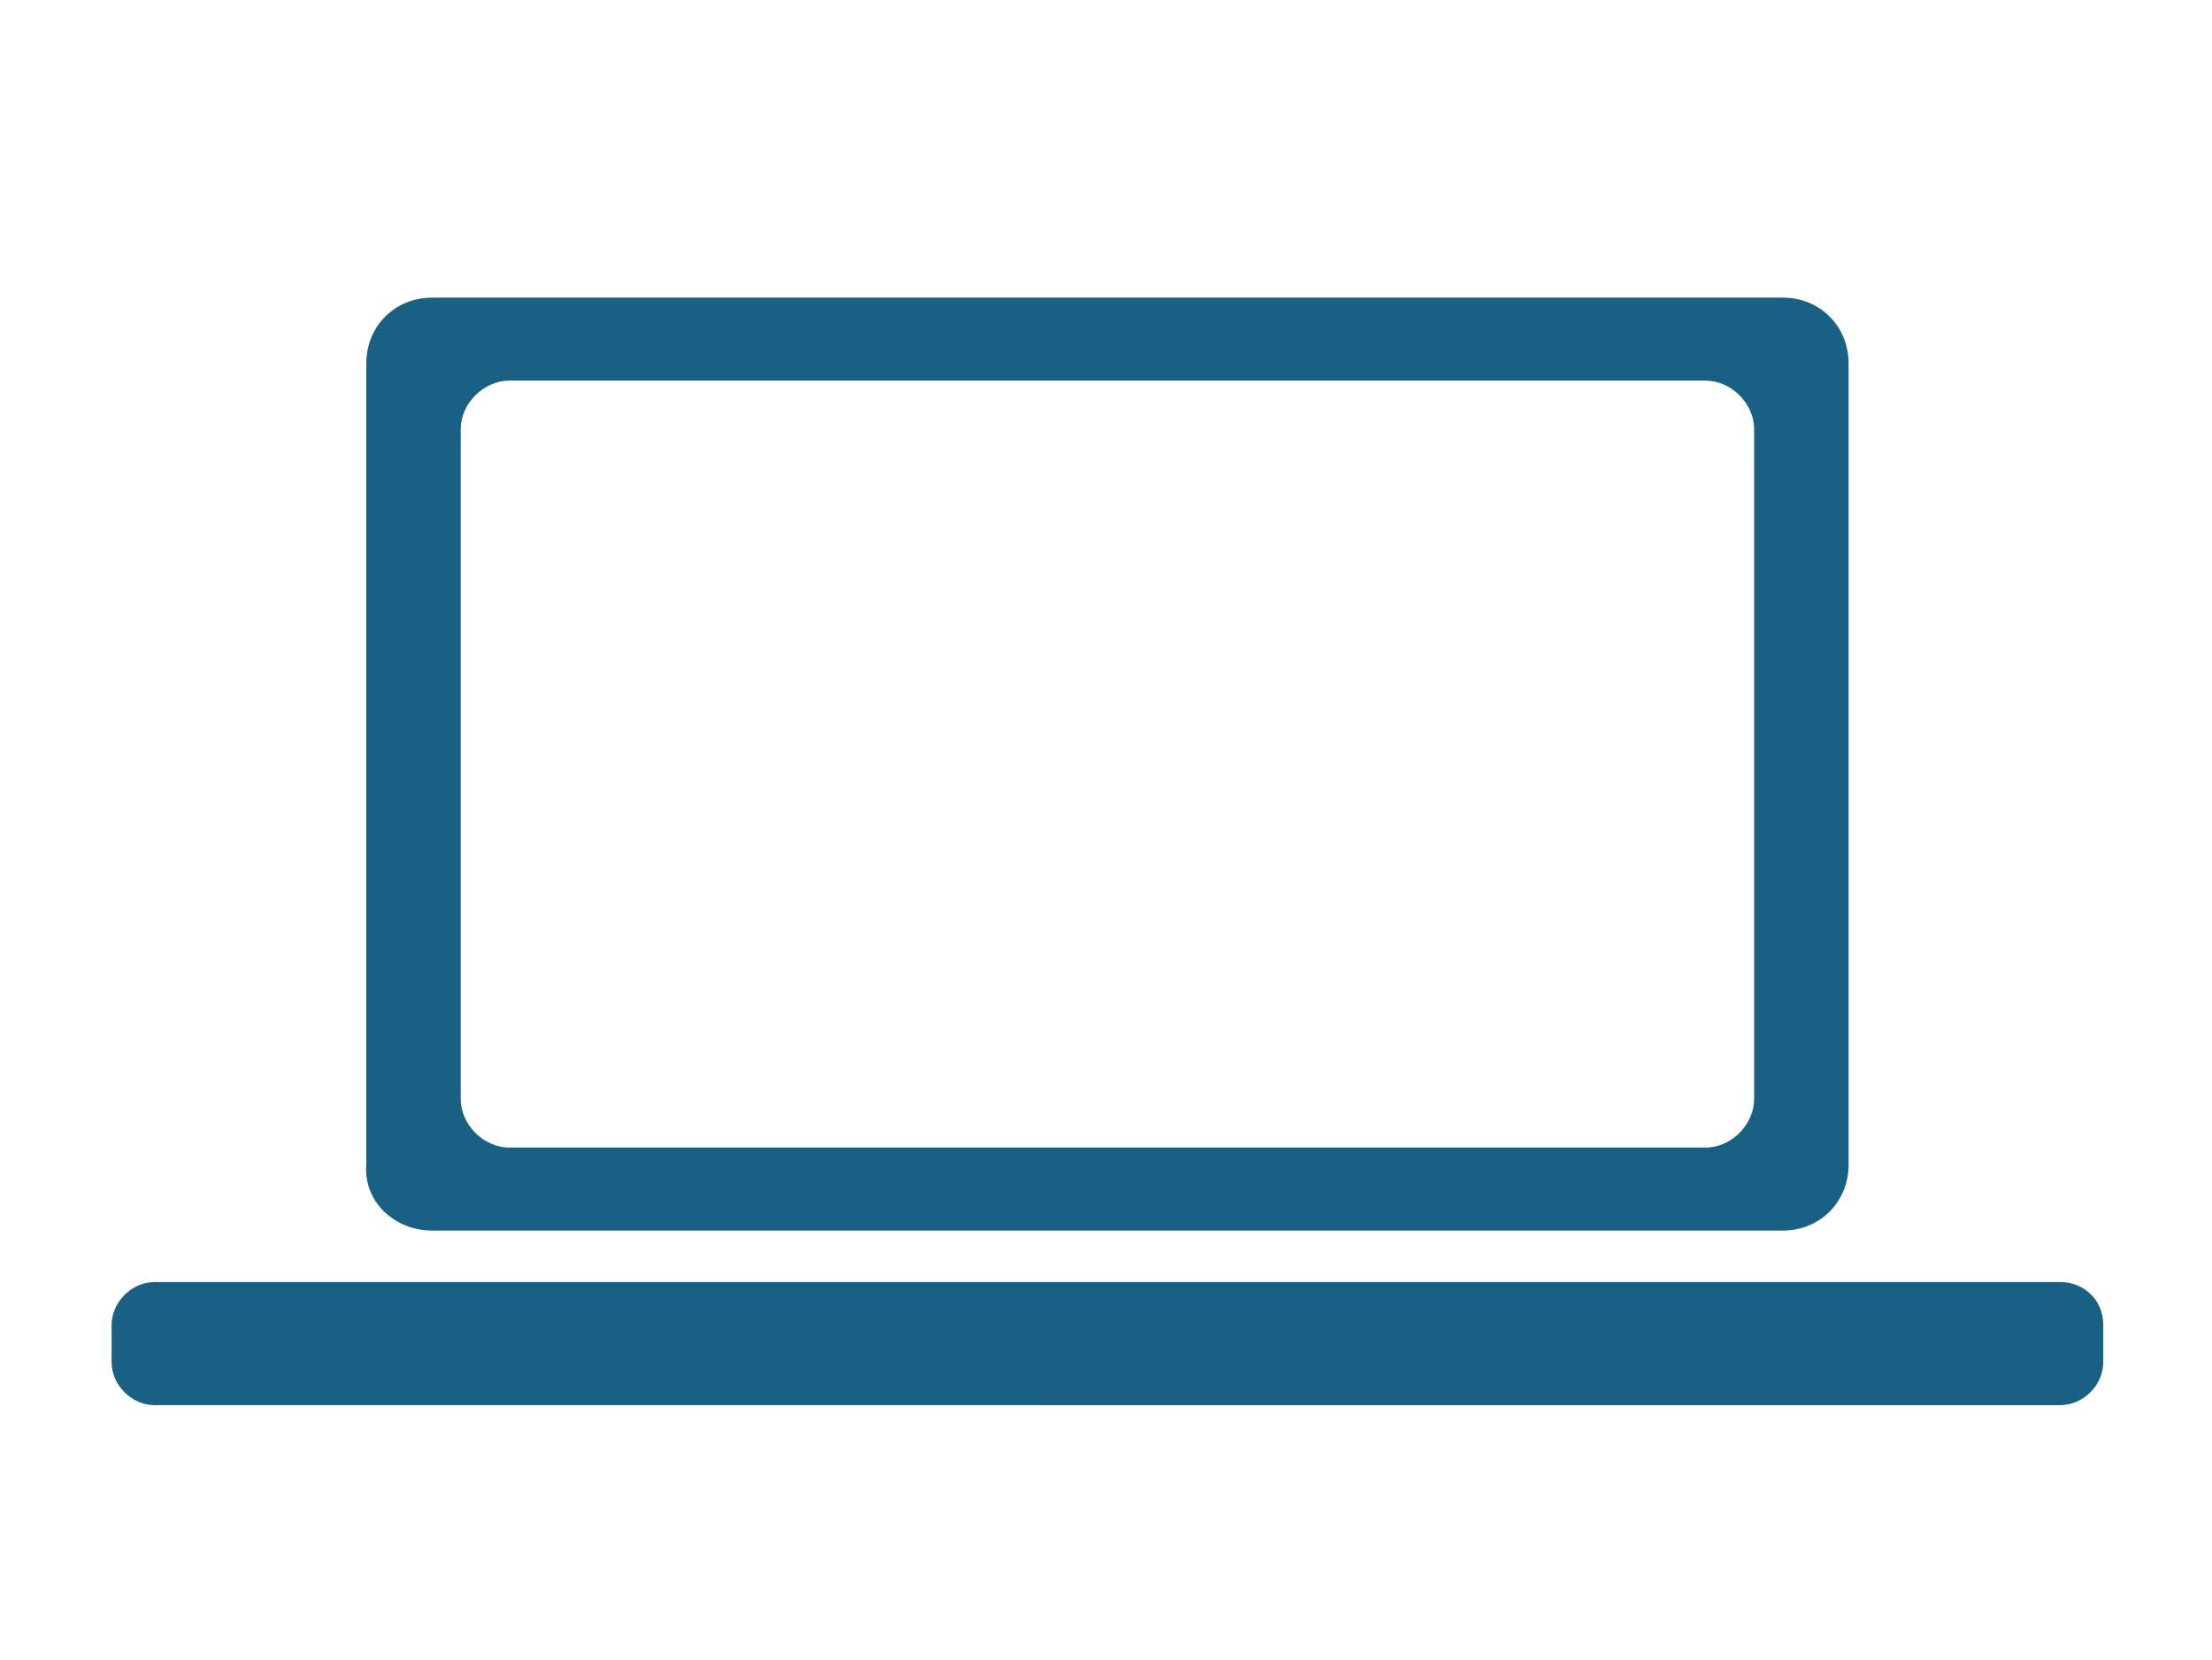 <?xml version="1.0" encoding="utf-8"?>
<svg version="1.1" id="Layer_1" xmlns="http://www.w3.org/2000/svg" xmlns:xlink="http://www.w3.org/1999/xlink" x="0px" y="0px"
	 viewBox="0 0 77.3 58" enable-background="new 0 0 77.3 58" xml:space="preserve">
<g>
	<path fill="#186084" d="M15.1,43h47.2c1.3,0,2.3-1,2.3-2.3v-28c0-1.3-1-2.3-2.3-2.3H15.1c-1.3,0-2.3,1-2.3,2.3v28
		C12.7,42,13.8,43,15.1,43z M16.1,15c0-0.9,0.8-1.7,1.7-1.7h41.8c0.9,0,1.7,0.8,1.7,1.7v23.4c0,0.9-0.8,1.7-1.7,1.7H17.8
		c-0.9,0-1.7-0.8-1.7-1.7V15z"/>
	<path fill="#186084" d="M72,44.8H5.4c-0.8,0-1.5,0.7-1.5,1.5v1.3c0,0.8,0.7,1.5,1.5,1.5H72c0.8,0,1.5-0.7,1.5-1.5v-1.3
		C73.5,45.4,72.8,44.8,72,44.8z"/>
</g>
</svg>
